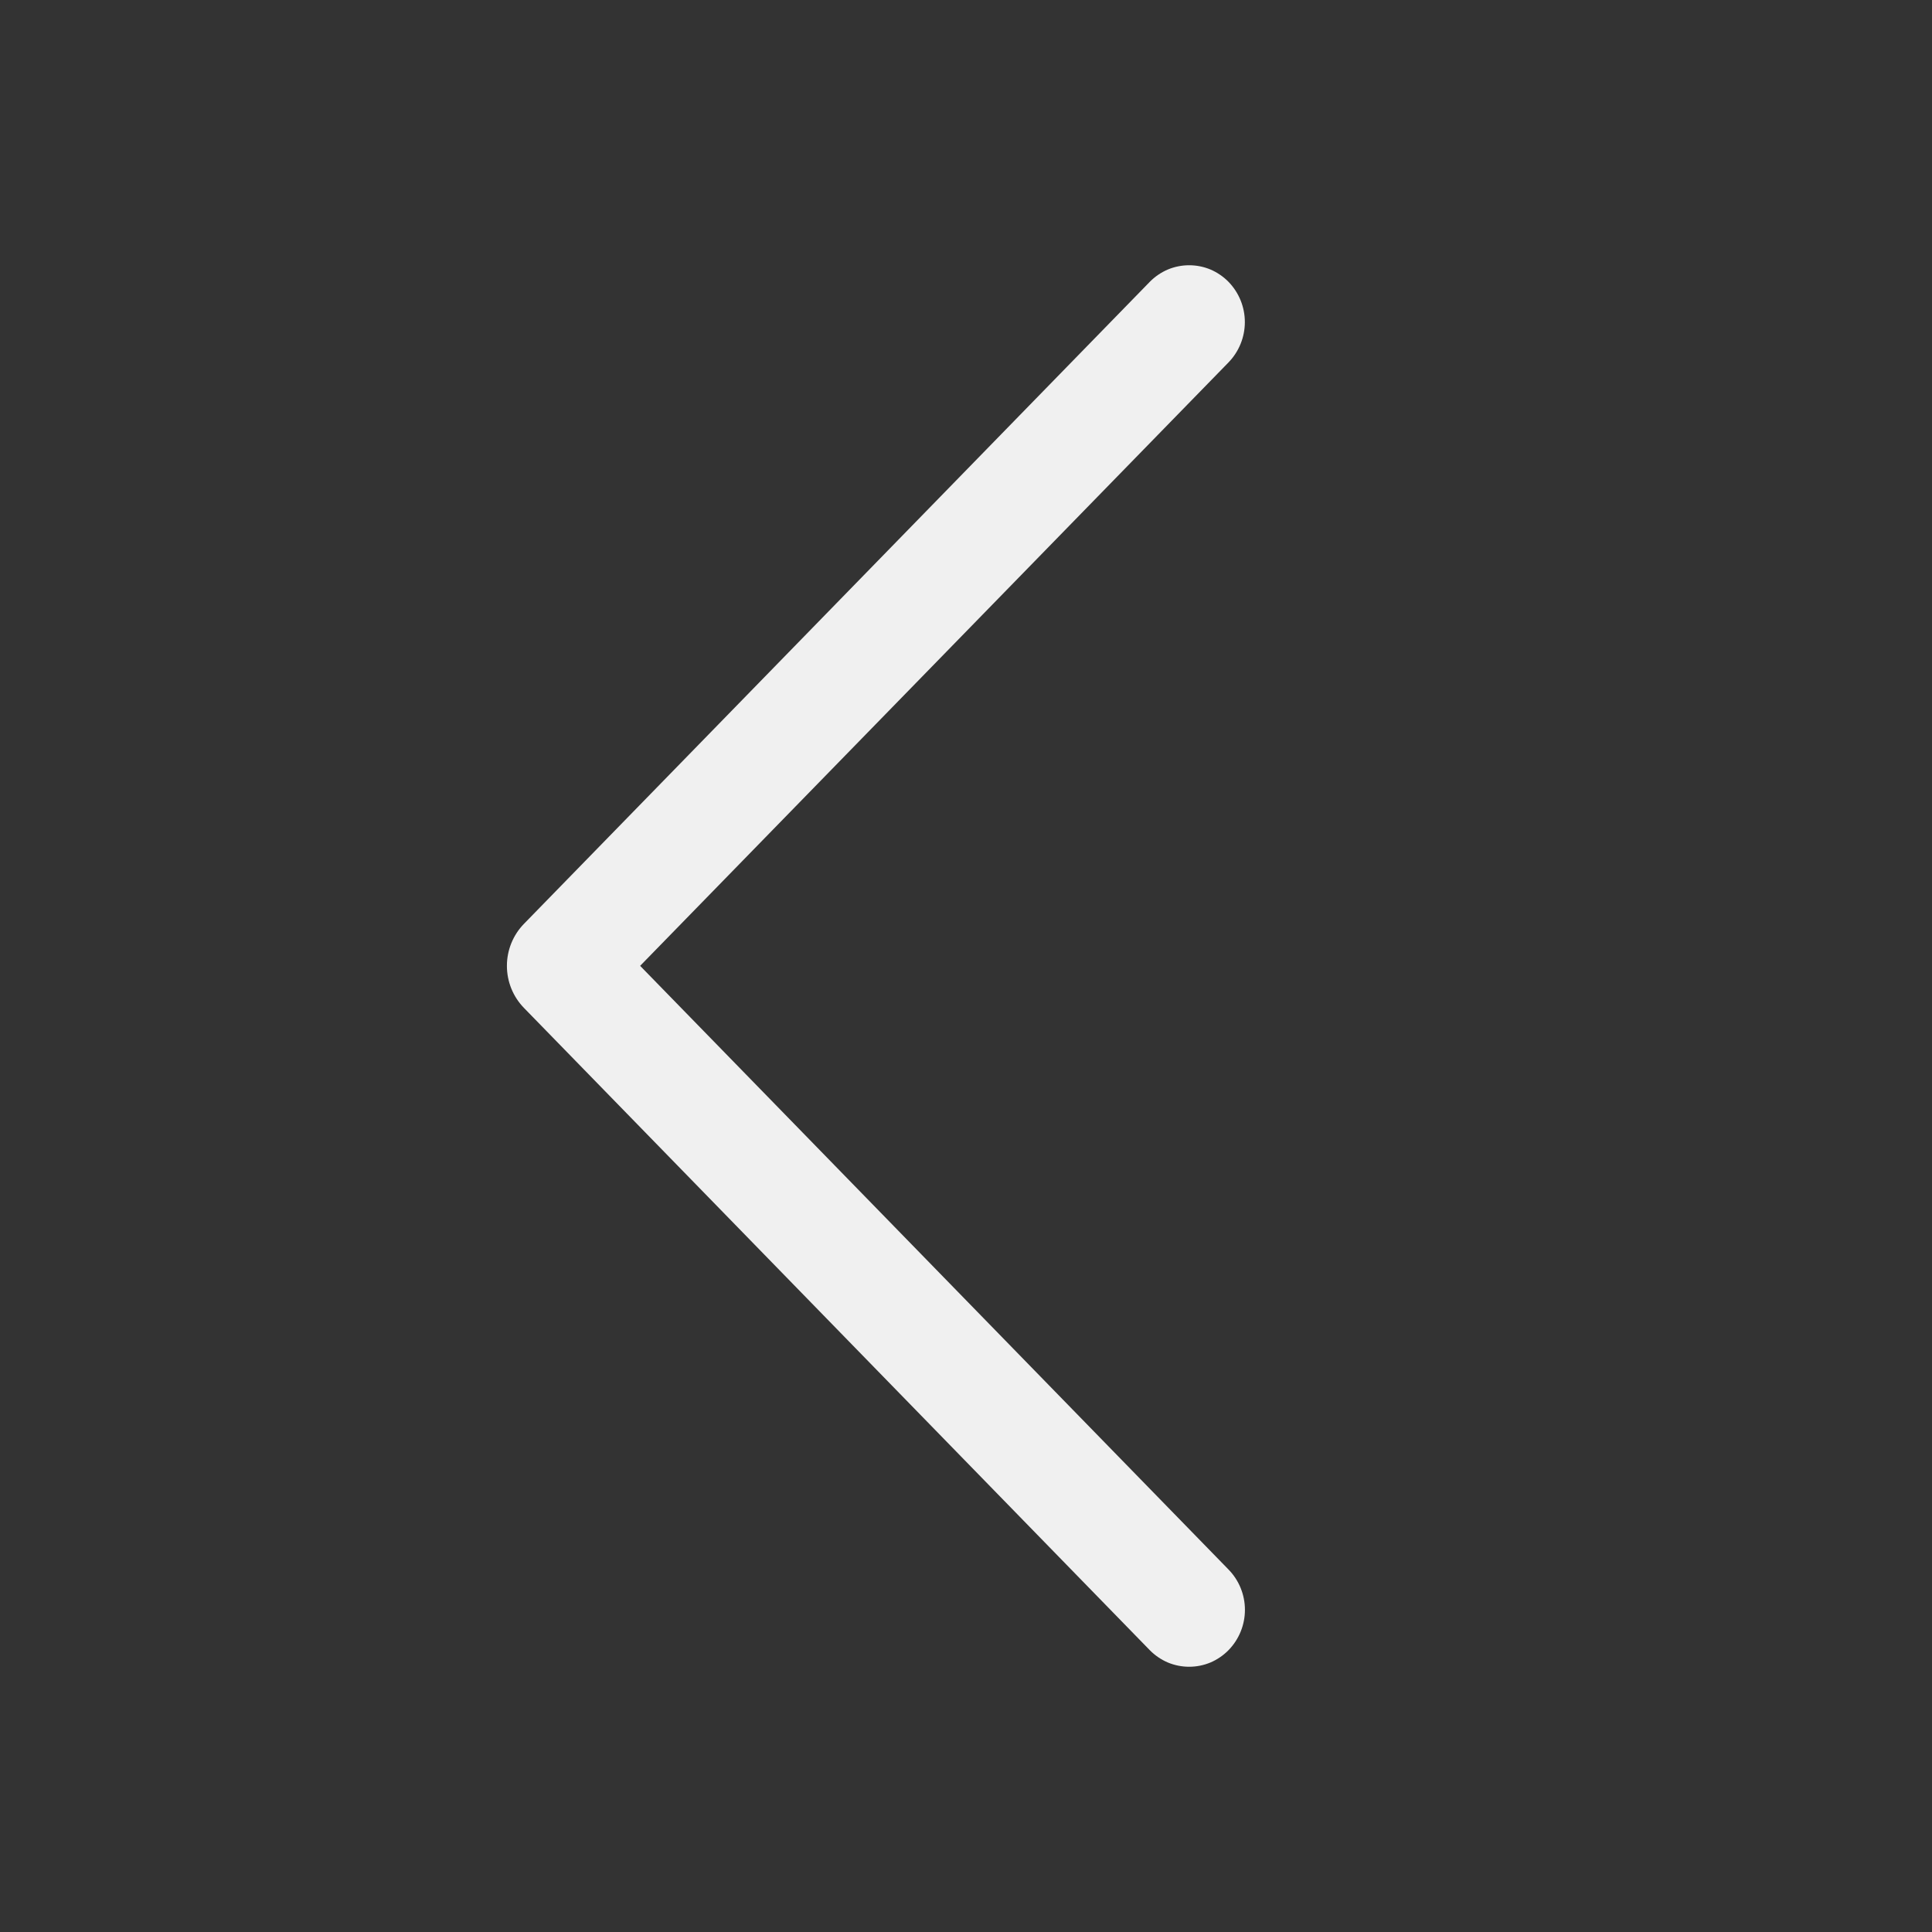 <svg width="24" height="24" viewBox="0 0 24 24" fill="none" xmlns="http://www.w3.org/2000/svg">
<rect x="0" y="0" width="24" height="24" fill="#333333" stroke="none"/>
<path d="M14.283 3.501L6.51 11.475C6.373 11.615 6.297 11.803 6.297 11.998C6.297 12.194 6.373 12.382 6.51 12.522L14.283 20.499C14.347 20.564 14.423 20.616 14.507 20.652C14.591 20.687 14.681 20.705 14.772 20.705C14.863 20.705 14.953 20.687 15.037 20.652C15.121 20.616 15.197 20.564 15.261 20.499C15.392 20.365 15.465 20.185 15.465 19.998C15.465 19.811 15.392 19.631 15.261 19.497L7.952 11.998L15.261 4.502C15.391 4.368 15.464 4.188 15.464 4.001C15.464 3.814 15.391 3.635 15.261 3.501C15.197 3.436 15.121 3.384 15.037 3.348C14.953 3.313 14.863 3.295 14.772 3.295C14.681 3.295 14.591 3.313 14.507 3.348C14.423 3.384 14.347 3.436 14.283 3.501V3.501Z" fill="#F0F0F0"/>
</svg>
